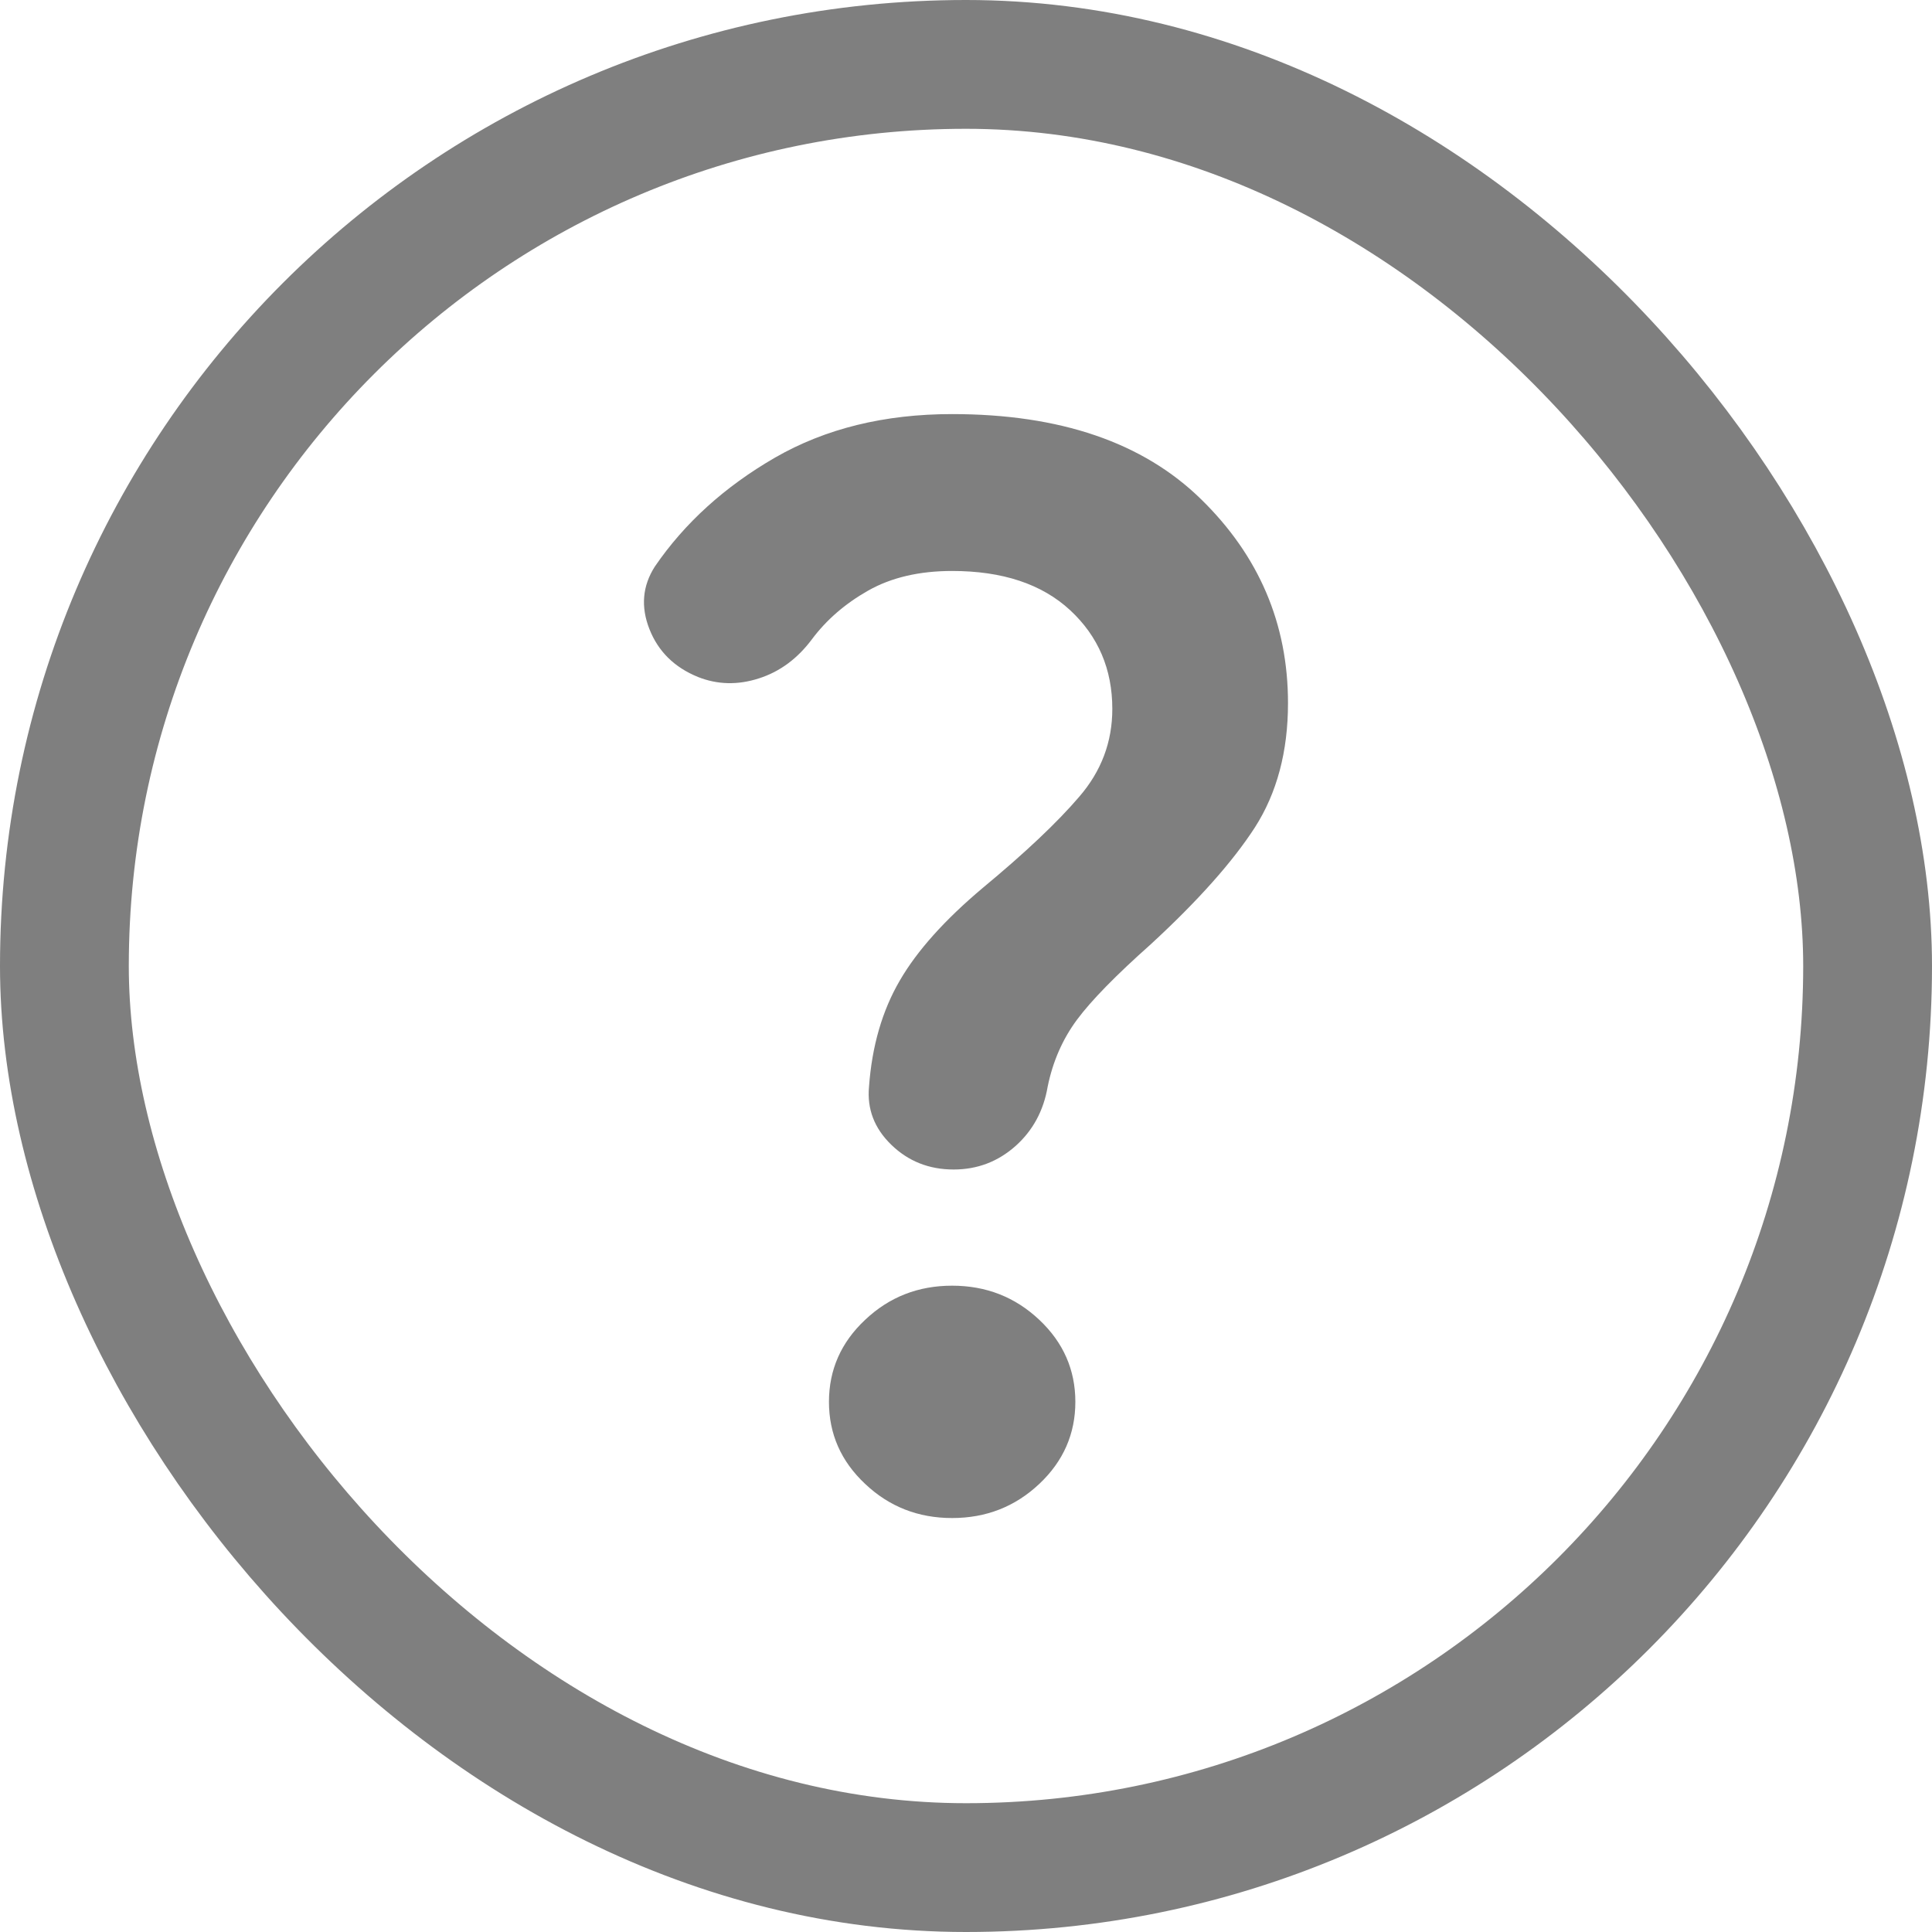 <svg width="15" height="15" viewBox="0 0 15 15" fill="none" xmlns="http://www.w3.org/2000/svg">
<rect x="0.5" y="0.5" width="14" height="14" rx="7" stroke="black" stroke-opacity="0.5"/>
<path d="M7.404 9.08C7.213 9.08 7.052 9.016 6.92 8.888C6.788 8.76 6.731 8.61 6.747 8.437C6.77 8.121 6.85 7.846 6.986 7.613C7.121 7.38 7.337 7.14 7.632 6.892C7.959 6.621 8.208 6.386 8.379 6.186C8.551 5.987 8.636 5.76 8.636 5.504C8.636 5.196 8.527 4.94 8.308 4.737C8.088 4.534 7.783 4.433 7.392 4.433C7.137 4.433 6.92 4.484 6.741 4.585C6.561 4.687 6.416 4.813 6.304 4.963C6.192 5.113 6.055 5.215 5.892 5.267C5.728 5.32 5.57 5.316 5.419 5.256C5.235 5.181 5.11 5.057 5.042 4.884C4.974 4.711 4.988 4.549 5.084 4.399C5.315 4.061 5.626 3.779 6.017 3.553C6.408 3.328 6.866 3.215 7.392 3.215C8.23 3.215 8.874 3.435 9.324 3.875C9.775 4.315 10 4.843 10 5.459C10 5.835 9.914 6.157 9.743 6.424C9.571 6.69 9.302 6.993 8.935 7.331C8.664 7.572 8.473 7.767 8.361 7.918C8.25 8.068 8.174 8.241 8.134 8.437C8.102 8.625 8.018 8.779 7.883 8.899C7.747 9.019 7.588 9.08 7.404 9.08ZM7.392 11.786C7.129 11.786 6.904 11.698 6.717 11.521C6.529 11.345 6.436 11.132 6.436 10.884C6.436 10.636 6.529 10.423 6.717 10.247C6.904 10.07 7.129 9.982 7.392 9.982C7.656 9.982 7.881 10.07 8.069 10.247C8.256 10.423 8.349 10.636 8.349 10.884C8.349 11.132 8.256 11.345 8.069 11.521C7.881 11.698 7.656 11.786 7.392 11.786Z" fill="black" fill-opacity="0.5"/>
</svg>
